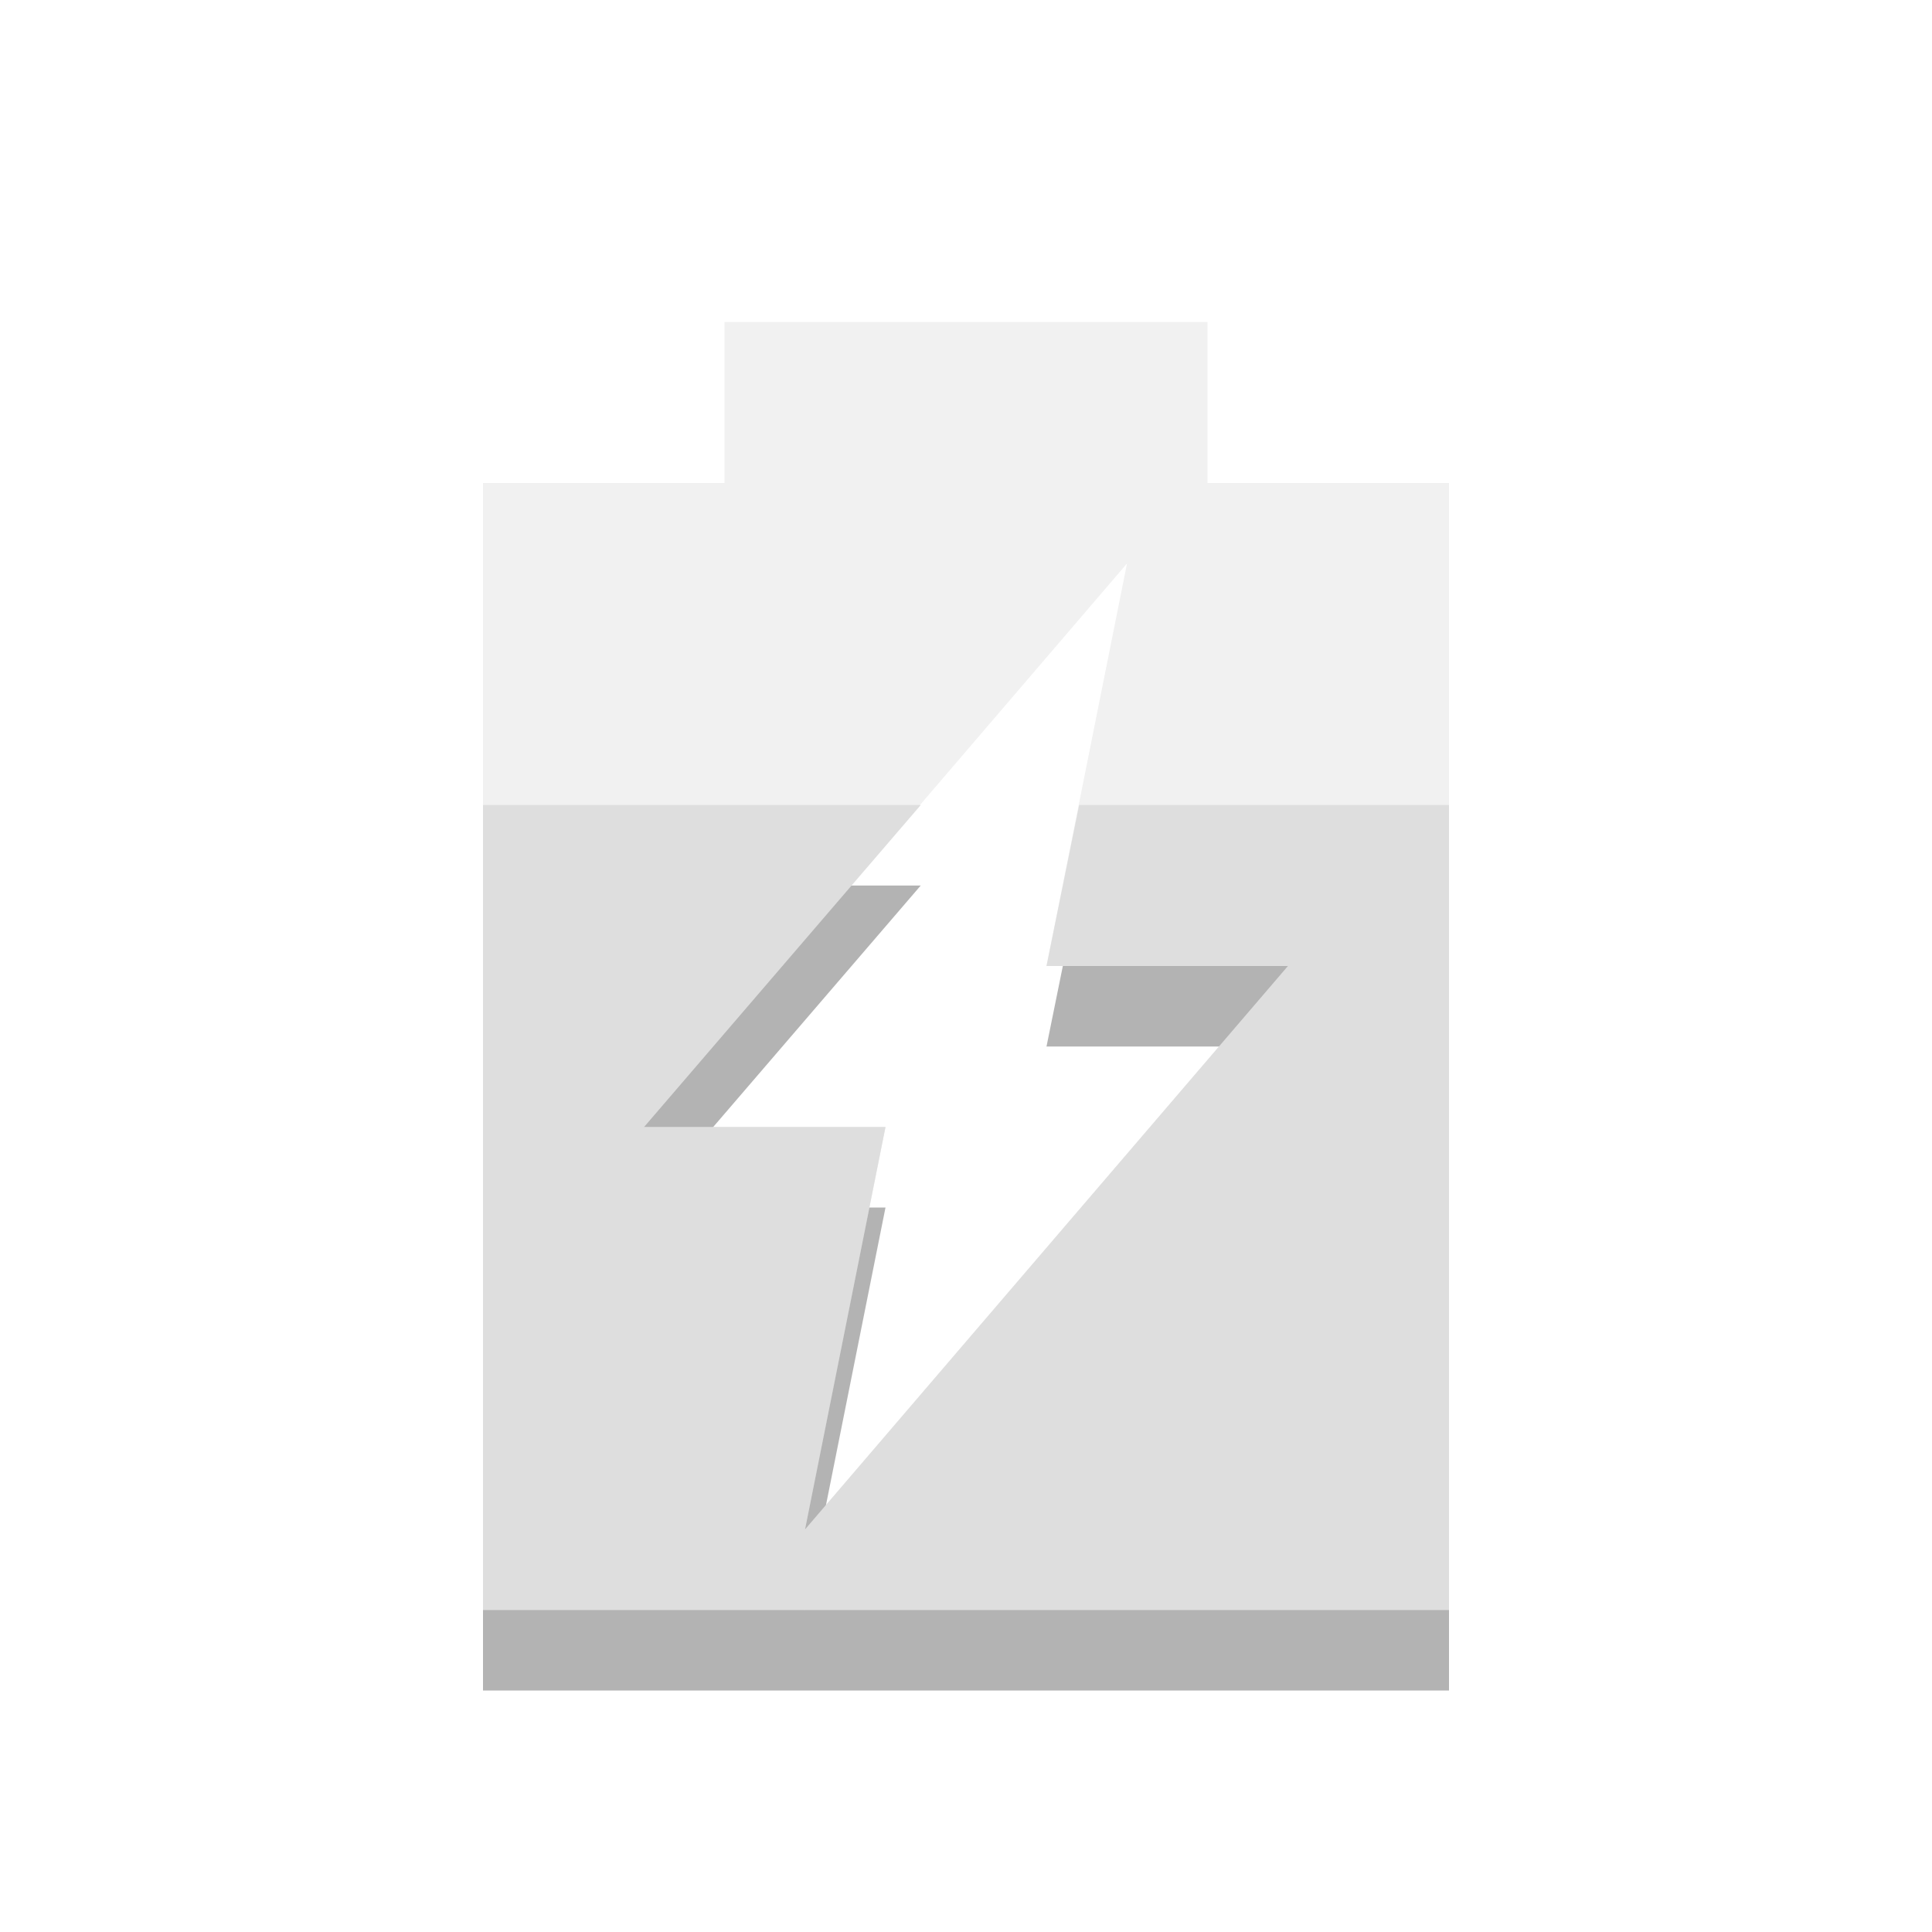 <?xml version="1.0" encoding="UTF-8" standalone="no"?>
<svg
   xmlns:dc="http://purl.org/dc/elements/1.1/"
   xmlns:cc="http://creativecommons.org/ns#"
   xmlns:rdf="http://www.w3.org/1999/02/22-rdf-syntax-ns#"
   xmlns:svg="http://www.w3.org/2000/svg"
   xmlns="http://www.w3.org/2000/svg"
   xmlns:sodipodi="http://sodipodi.sourceforge.net/DTD/sodipodi-0.dtd"
   xmlns:inkscape="http://www.inkscape.org/namespaces/inkscape"
   width="24"
   viewBox="0 0 24 24"
   height="24"
   id="svg3047"
   version="1.1"
   inkscape:version="0.48.5 r10040"
   sodipodi:docname="battery-060-charging.svg">
  <defs
     id="defs3057" />
  <sodipodi:namedview
     pagecolor="#ffffff"
     bordercolor="#666666"
     borderopacity="1"
     objecttolerance="10"
     gridtolerance="10"
     guidetolerance="10"
     inkscape:pageopacity="0"
     inkscape:pageshadow="2"
     inkscape:window-width="1280"
     inkscape:window-height="998"
     id="namedview3055"
     showgrid="true"
     inkscape:zoom="21.454545"
     inkscape:cx="13.87529"
     inkscape:cy="11.732897"
     inkscape:window-x="0"
     inkscape:window-y="0"
     inkscape:window-maximized="1"
     inkscape:current-layer="svg3047">
    <inkscape:grid
       type="xygrid"
       id="grid3115"
       empspacing="5"
       visible="true"
       enabled="true"
       snapvisiblegridlinesonly="true" />
  </sodipodi:namedview>
  <path
     d="M 6,11 6,21 18,21 18,11 13.406,11 13,13 l 3,0 -6,7 1,-5 -3,0 3.438,-4 L 6,11 z"
     id="path3049"
     inkscape:connector-curvature="0"
     style="opacity:0.3" />
  <path
     d="M 9,4 9,6 6,6 6,20 18,20 18,6 15,6 15,4 9,4 z m 5,3 -1,5 3,0 -6,7 1,-5 -3,0 6,-7 z"
     id="path3051"
     inkscape:connector-curvature="0"
     style="opacity:0.4;fill:#dcdcdc" />
  <path
     d="M 6,10 6,20 18,20 18,10 13.406,10 13,12 l 3,0 -6,7 1,-5 -3,0 3.438,-4 L 6,10 z"
     id="path3053"
     inkscape:connector-curvature="0"
     style="fill:#dedede" />
</svg>
